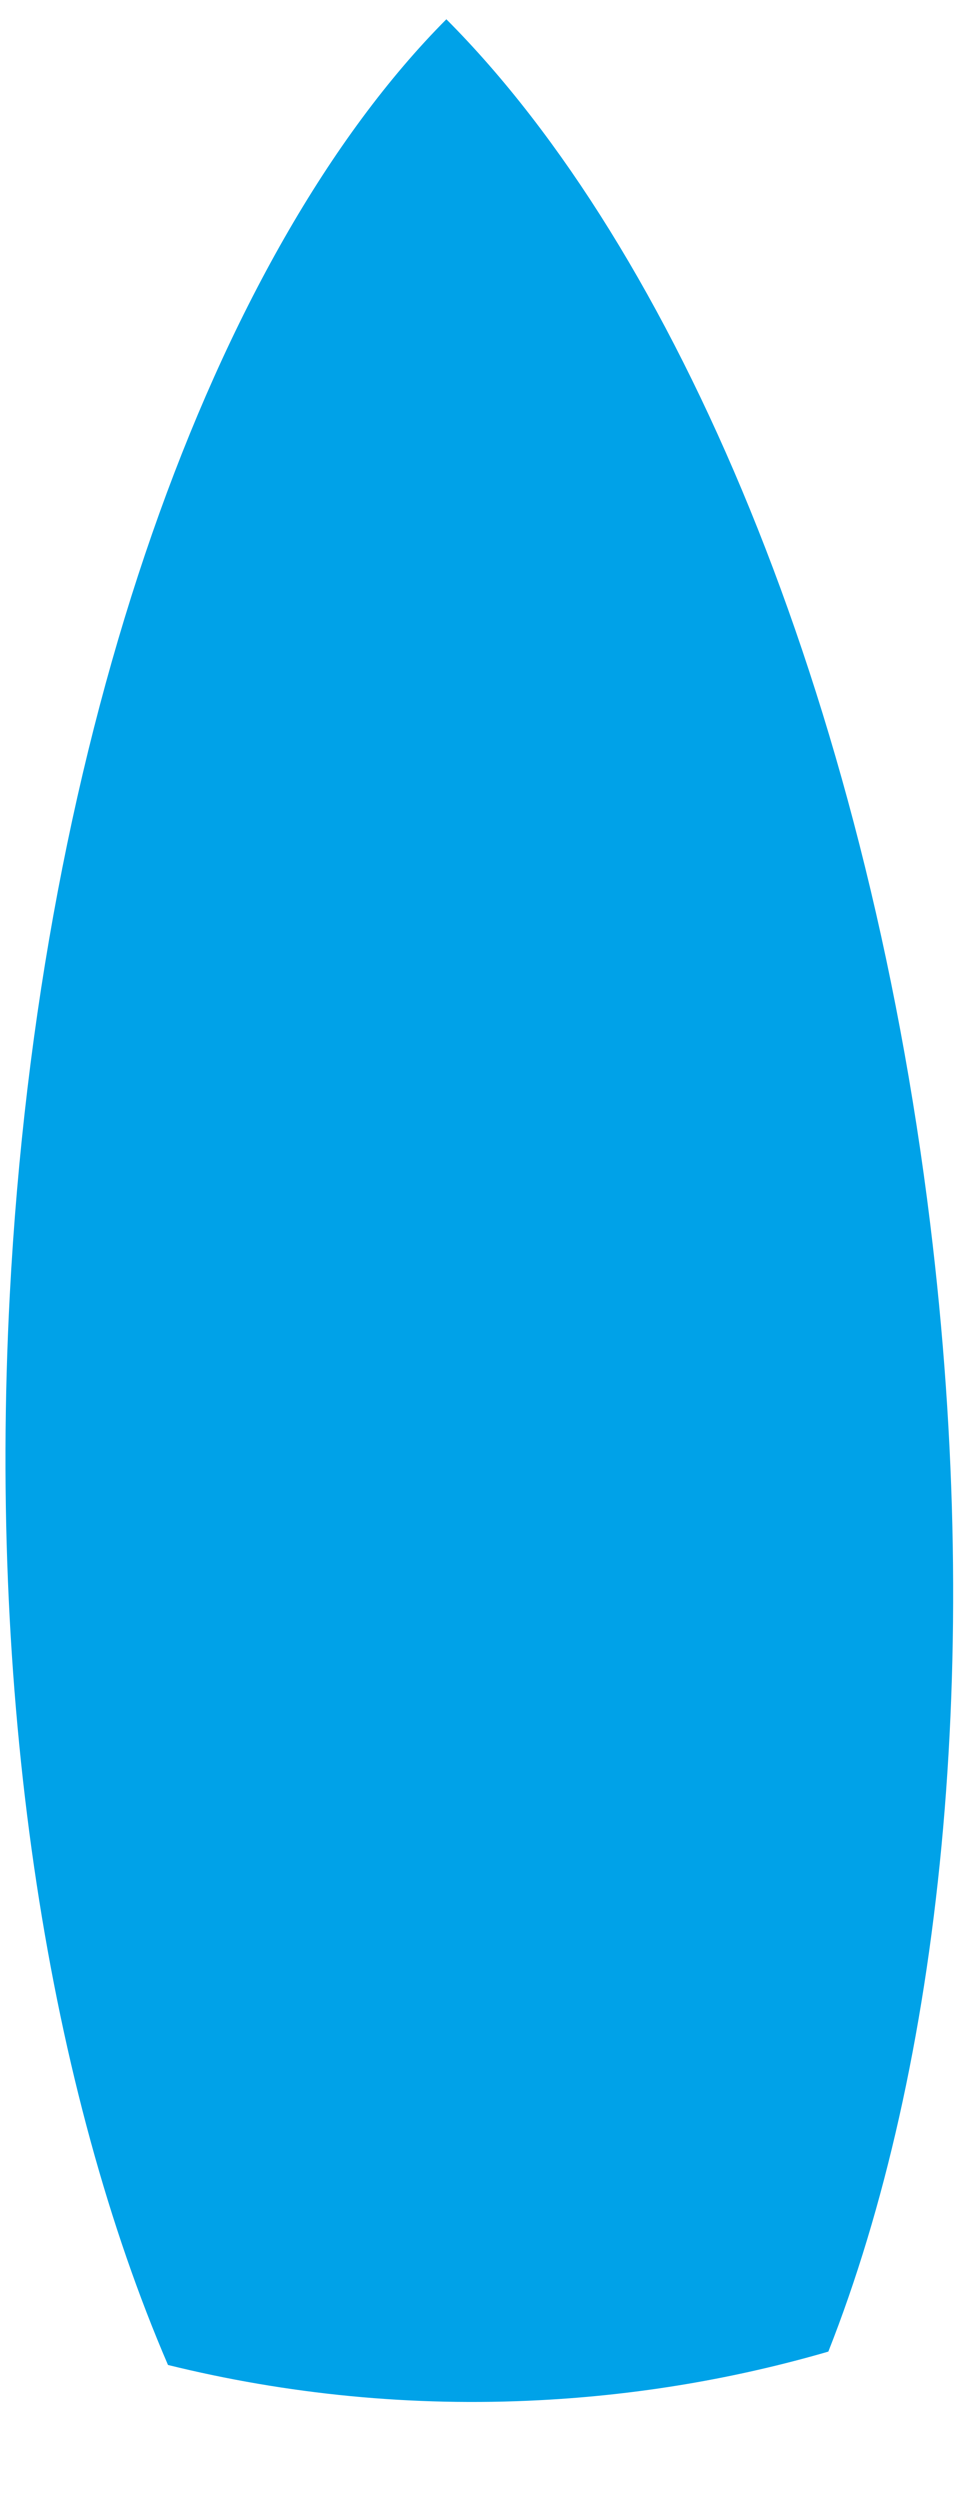 <?xml version="1.0" encoding="UTF-8"?>
<svg width="7px" height="18px" viewBox="0 0 7 18" version="1.1" xmlns="http://www.w3.org/2000/svg" xmlns:xlink="http://www.w3.org/1999/xlink">
    <!-- Generator: Sketch 40.3 (33839) - http://www.bohemiancoding.com/sketch -->
    <title>切图/赛事/轨迹-船-赛船/boat#00B3FF@1x</title>
    <desc>Created with Sketch.</desc>
    <defs>
        <rect id="path-1" x="674" y="1072" width="412" height="668"></rect>
        <mask id="mask-2" maskContentUnits="userSpaceOnUse" maskUnits="objectBoundingBox" x="0" y="0" width="412" height="668" fill="white">
            <use xlink:href="#path-1"></use>
        </mask>
    </defs>
    <g id="素材和切图" stroke="none" stroke-width="1" fill="none" fill-rule="evenodd">
        <g id="中帆联/切图/" transform="translate(-912, -1159)">
            <use id="Rectangle-4" stroke="#979797" mask="url(#mask-2)" stroke-width="2" fill="#011019" xlink:href="#path-1"></use>
            <g id="切图/赛事/轨迹-船-赛船/boat#00B3FF" transform="translate(911, 1159)" fill="#00A2E8">
                <path d="M-3.836,6.816 C-1.915,5.867 0.795,5.275 3.798,5.275 C7.852,5.275 11.371,6.353 13.136,7.934 C11.567,9.672 8.432,11.202 4.661,11.867 C1.523,12.42 -1.405,12.26 -3.491,11.56 C-3.718,10.908 -3.874,10.22 -3.949,9.504 C-4.046,8.584 -4.002,7.681 -3.836,6.816 Z" id="Oval-69-Copy-3" transform="translate(4.568, 8.737) rotate(-87) translate(-4.568, -8.737) "></path>
            </g>
        </g>
    </g>
</svg>